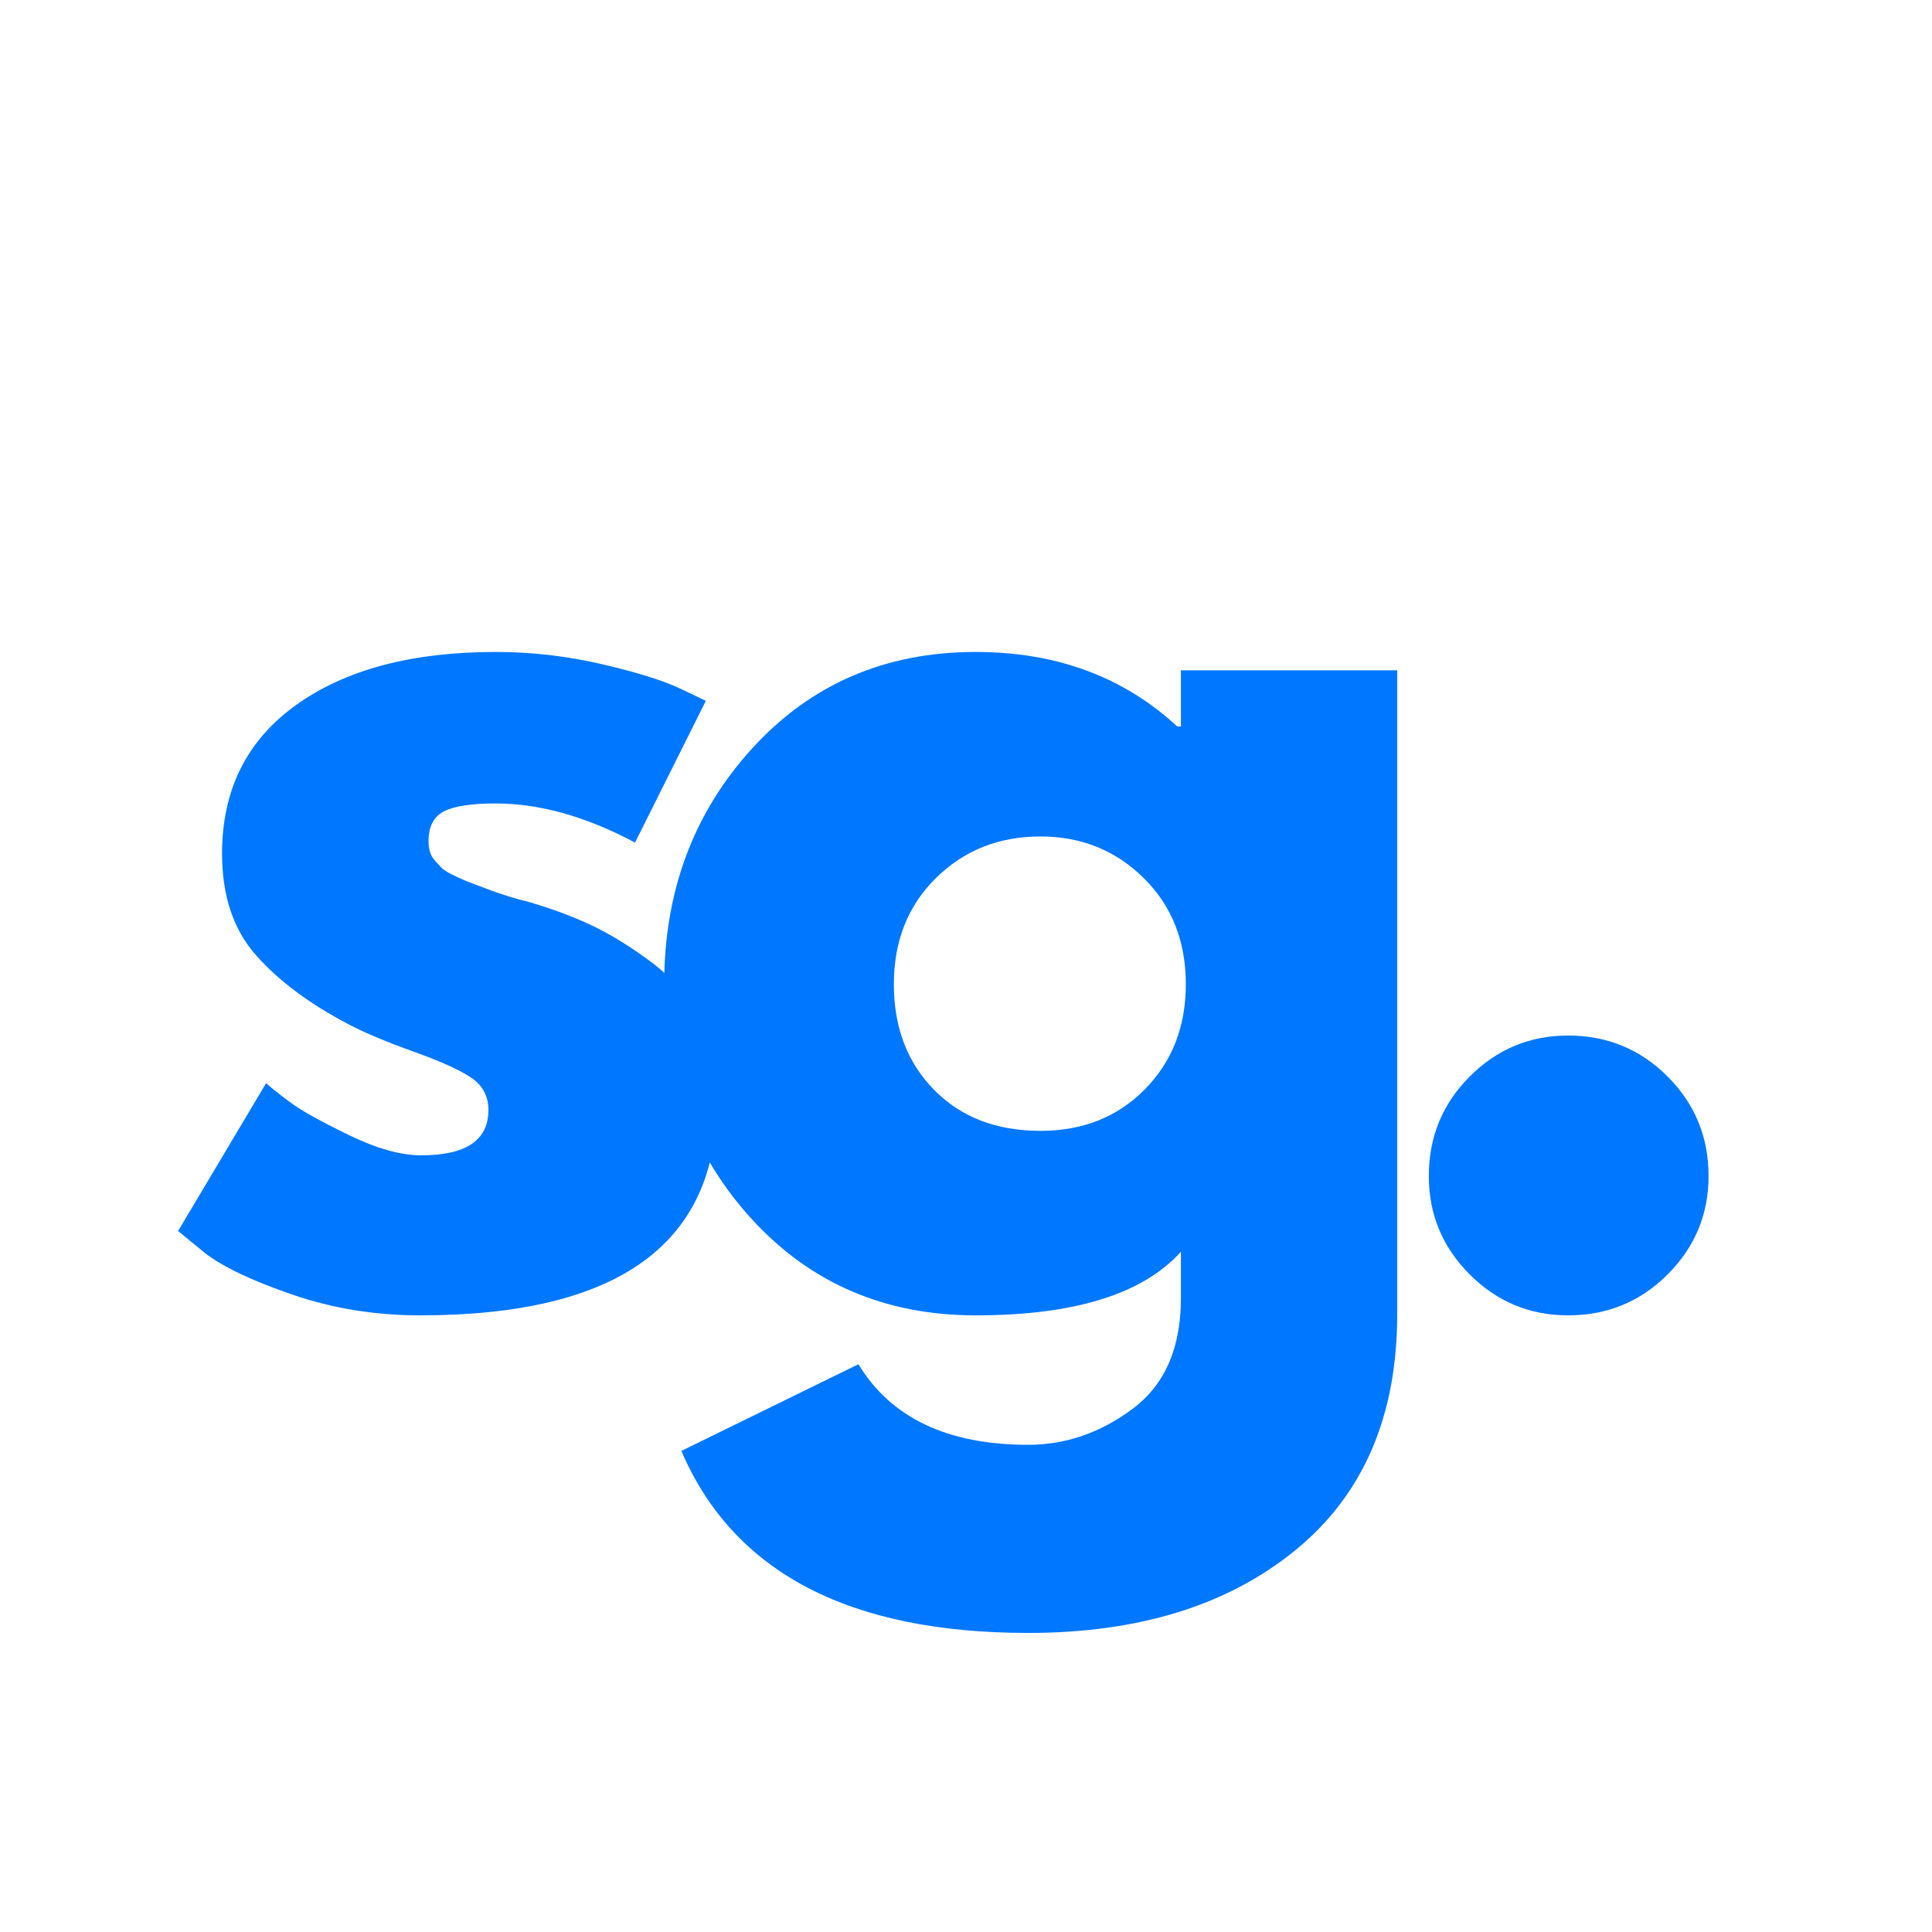 <svg xmlns="http://www.w3.org/2000/svg" xmlns:xlink="http://www.w3.org/1999/xlink" width="500" zoomAndPan="magnify" viewBox="0 0 375 375" height="500" preserveAspectRatio="xMidYMid meet" version="1.0"><defs><g/></defs><g fill="#0077ff" fill-opacity="1"><g transform="translate(29.116, 251.748)"><g><path d="M 67.109 -125.203 C 74.066 -125.203 80.941 -124.41 87.734 -122.828 C 94.535 -121.242 99.594 -119.664 102.906 -118.094 L 107.891 -115.719 L 94.141 -88.203 C 84.648 -93.266 75.641 -95.797 67.109 -95.797 C 62.367 -95.797 59.008 -95.281 57.031 -94.25 C 55.051 -93.227 54.062 -91.297 54.062 -88.453 C 54.062 -87.816 54.141 -87.18 54.297 -86.547 C 54.453 -85.922 54.77 -85.328 55.25 -84.766 C 55.727 -84.211 56.16 -83.738 56.547 -83.344 C 56.941 -82.945 57.613 -82.508 58.562 -82.031 C 59.52 -81.562 60.273 -81.207 60.828 -80.969 C 61.379 -80.738 62.285 -80.383 63.547 -79.906 C 64.816 -79.438 65.766 -79.082 66.391 -78.844 C 67.023 -78.602 68.094 -78.242 69.594 -77.766 C 71.094 -77.297 72.238 -76.984 73.031 -76.828 C 77.938 -75.398 82.207 -73.816 85.844 -72.078 C 89.477 -70.348 93.312 -67.977 97.344 -64.969 C 101.375 -61.969 104.492 -58.176 106.703 -53.594 C 108.922 -49.008 110.031 -43.789 110.031 -37.938 C 110.031 -10.27 90.82 3.562 52.406 3.562 C 43.707 3.562 35.445 2.219 27.625 -0.469 C 19.801 -3.156 14.148 -5.844 10.672 -8.531 L 5.453 -12.812 L 22.531 -41.5 C 23.789 -40.395 25.445 -39.086 27.5 -37.578 C 29.562 -36.078 33.281 -34.02 38.656 -31.406 C 44.031 -28.801 48.691 -27.5 52.641 -27.5 C 61.336 -27.5 65.688 -30.426 65.688 -36.281 C 65.688 -38.969 64.578 -41.062 62.359 -42.562 C 60.148 -44.062 56.395 -45.758 51.094 -47.656 C 45.801 -49.551 41.656 -51.289 38.656 -52.875 C 31.062 -56.832 25.051 -61.301 20.625 -66.281 C 16.195 -71.258 13.984 -77.859 13.984 -86.078 C 13.984 -98.41 18.766 -108.016 28.328 -114.891 C 37.898 -121.766 50.828 -125.203 67.109 -125.203 Z M 67.109 -125.203 "/></g></g></g><g fill="#0077ff" fill-opacity="1"><g transform="translate(123.466, 251.748)"><g><path d="M 8.781 29.875 L 43.156 13.047 C 49.477 23.473 60.461 28.688 76.109 28.688 C 83.391 28.688 90.148 26.352 96.391 21.688 C 102.629 17.031 105.75 9.879 105.75 0.234 L 105.75 -8.781 C 98.32 -0.551 85.047 3.562 65.922 3.562 C 48.367 3.562 33.898 -2.641 22.516 -15.047 C 11.141 -27.461 5.453 -42.68 5.453 -60.703 C 5.453 -78.723 11.141 -93.977 22.516 -106.469 C 33.898 -118.957 48.367 -125.203 65.922 -125.203 C 81.566 -125.203 94.609 -120.379 105.047 -110.734 L 105.75 -110.734 L 105.75 -121.641 L 147.734 -121.641 L 147.734 3.312 C 147.734 23.07 141.172 38.328 128.047 49.078 C 114.922 59.828 97.609 65.203 76.109 65.203 C 41.336 65.203 18.895 53.426 8.781 29.875 Z M 58.203 -81.328 C 52.754 -75.953 50.031 -69.078 50.031 -60.703 C 50.031 -52.328 52.641 -45.488 57.859 -40.188 C 63.078 -34.895 69.953 -32.25 78.484 -32.25 C 86.703 -32.25 93.457 -34.938 98.75 -40.312 C 104.051 -45.688 106.703 -52.484 106.703 -60.703 C 106.703 -69.078 103.973 -75.953 98.516 -81.328 C 93.066 -86.703 86.391 -89.391 78.484 -89.391 C 70.422 -89.391 63.66 -86.703 58.203 -81.328 Z M 58.203 -81.328 "/></g></g></g><g fill="#0077ff" fill-opacity="1"><g transform="translate(263.099, 251.748)"><g><path d="M 41.266 -50.75 C 48.848 -50.75 55.285 -48.098 60.578 -42.797 C 65.879 -37.504 68.531 -31.062 68.531 -23.469 C 68.531 -16.039 65.879 -9.676 60.578 -4.375 C 55.285 0.914 48.848 3.562 41.266 3.562 C 33.828 3.562 27.461 0.914 22.172 -4.375 C 16.879 -9.676 14.234 -16.039 14.234 -23.469 C 14.234 -31.062 16.879 -37.504 22.172 -42.797 C 27.461 -48.098 33.828 -50.75 41.266 -50.75 Z M 41.266 -50.75 "/></g></g></g></svg>